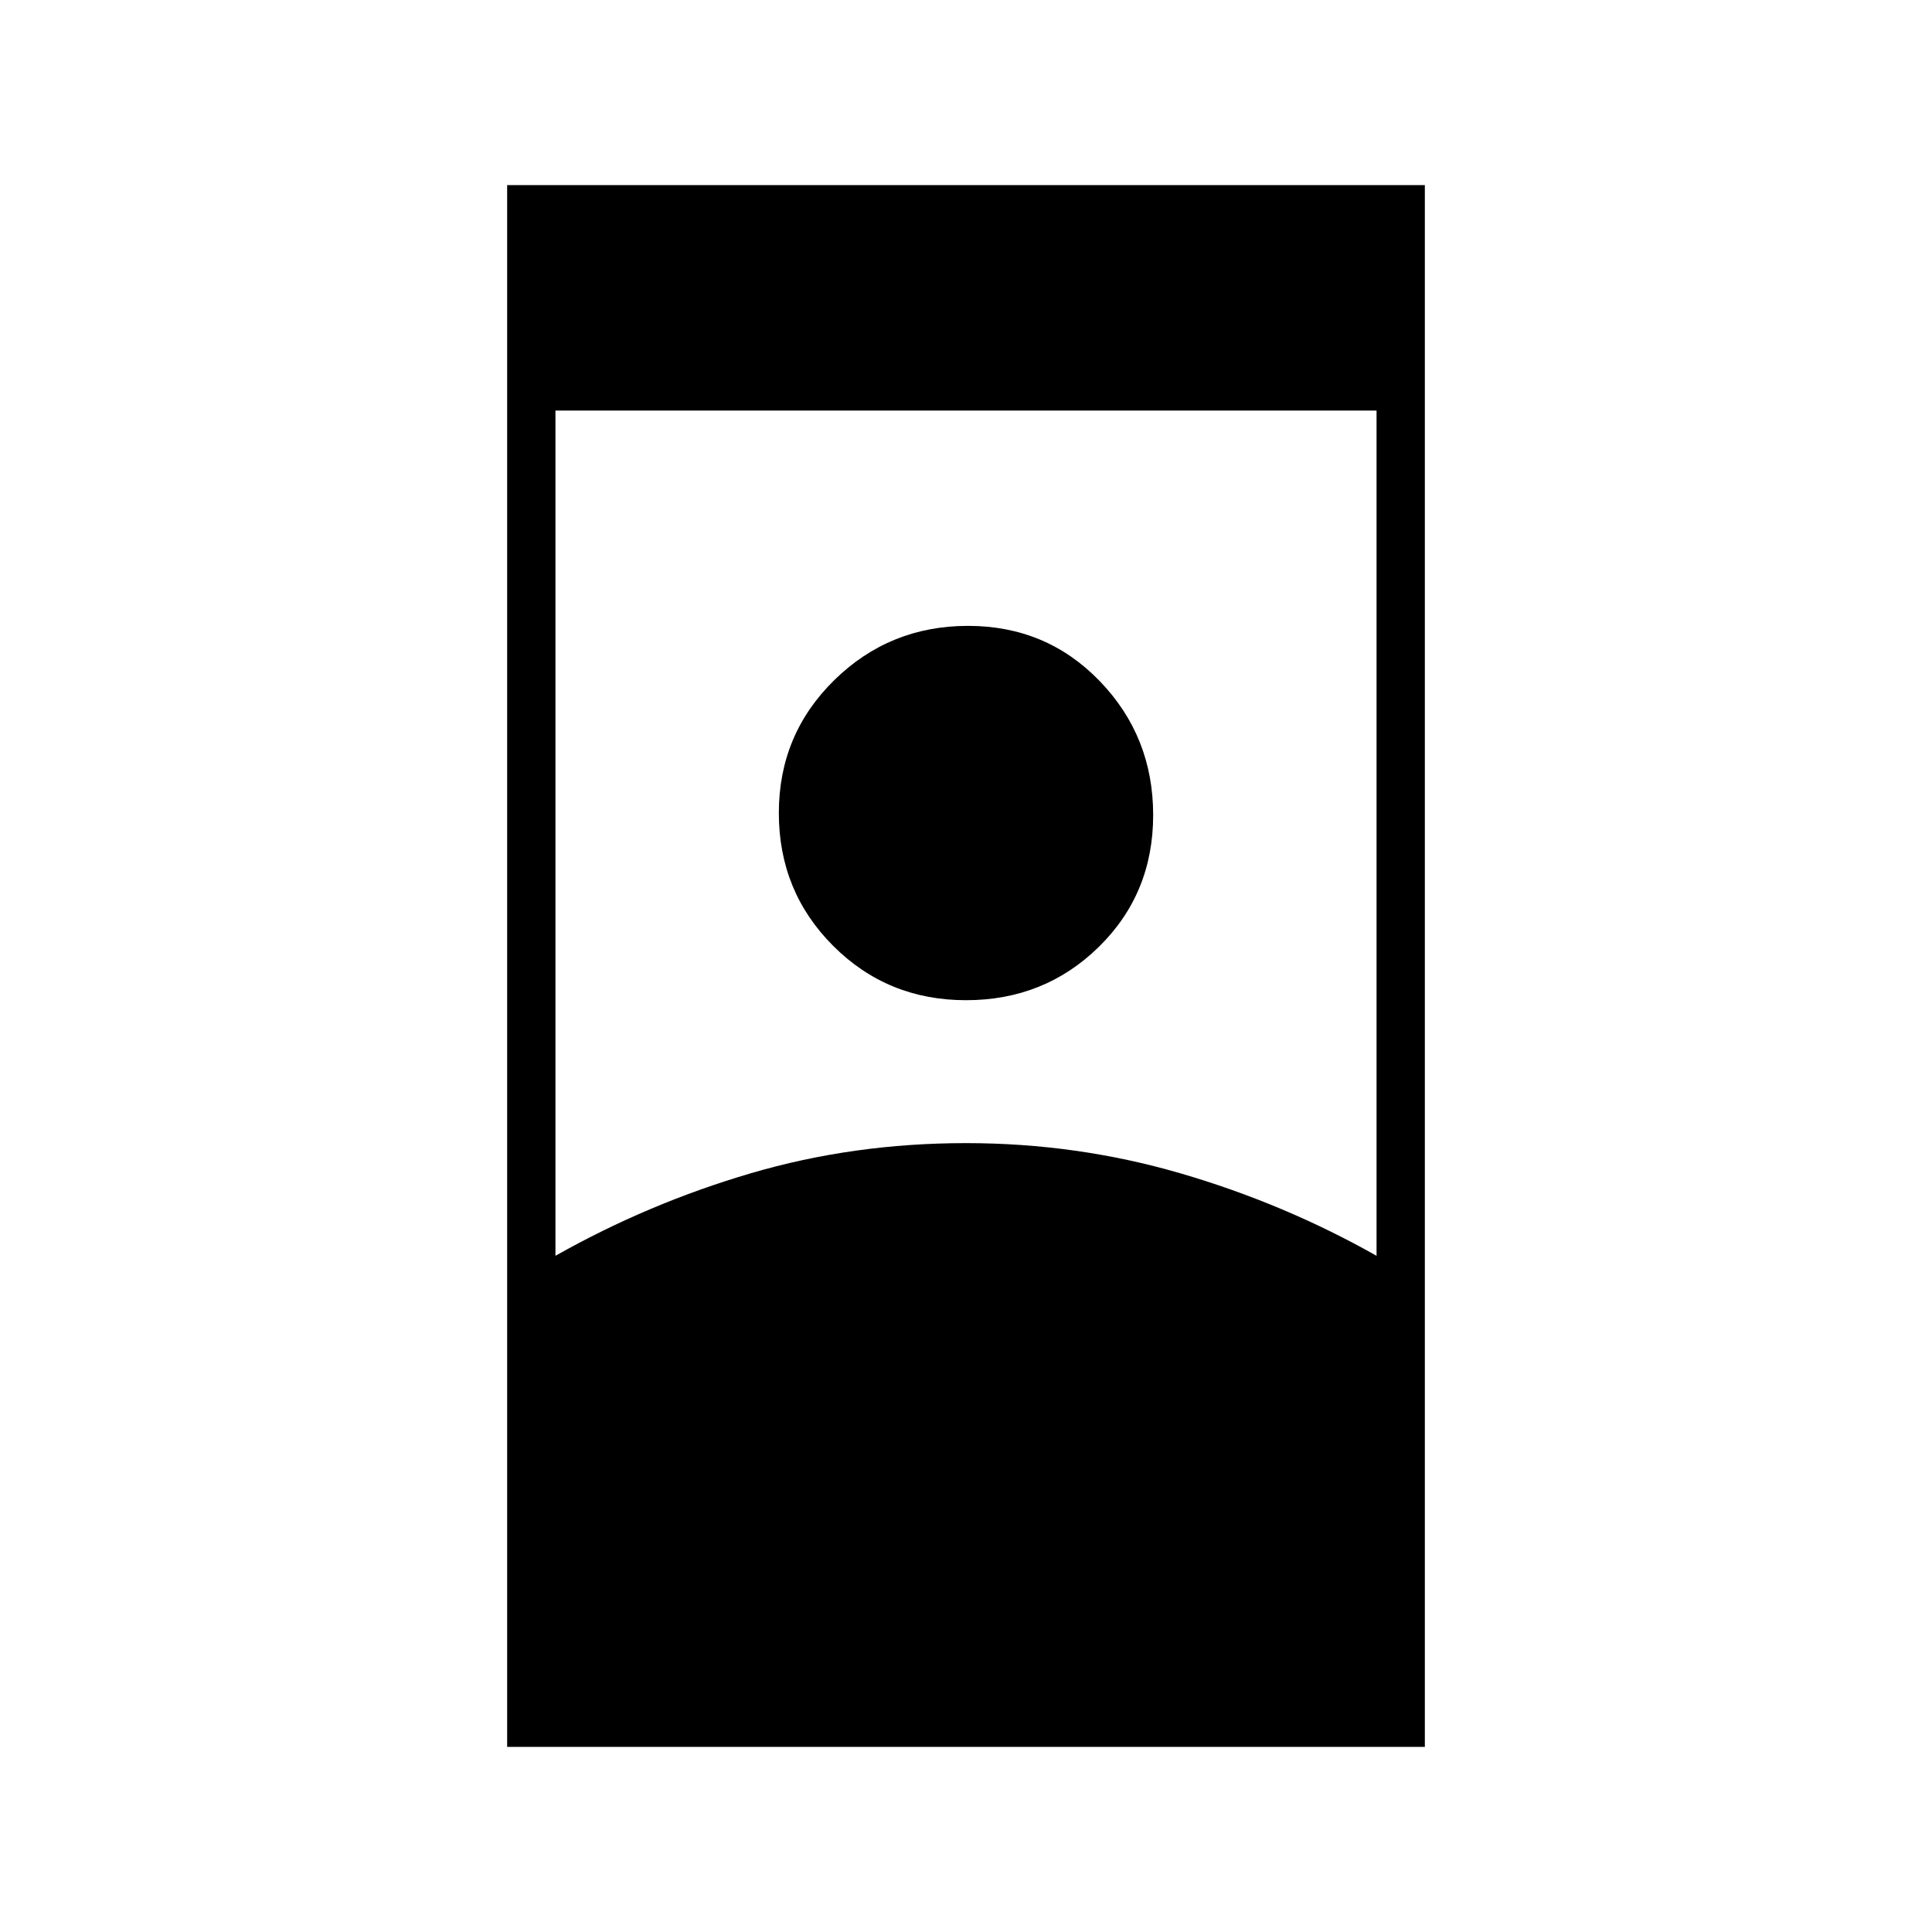 <svg xmlns="http://www.w3.org/2000/svg" height="40" width="40"><path d="M10.5 36.167V3.833H29.5V36.167ZM11.5 26Q13.417 24.917 15.542 24.292Q17.667 23.667 20 23.667Q22.292 23.667 24.438 24.292Q26.583 24.917 28.5 26V8.5H11.5ZM20 20.708Q21.625 20.708 22.75 19.604Q23.875 18.5 23.875 16.875Q23.875 15.25 22.771 14.104Q21.667 12.958 20.042 12.958Q18.417 12.958 17.271 14.083Q16.125 15.208 16.125 16.833Q16.125 18.458 17.25 19.583Q18.375 20.708 20 20.708Z"/></svg>